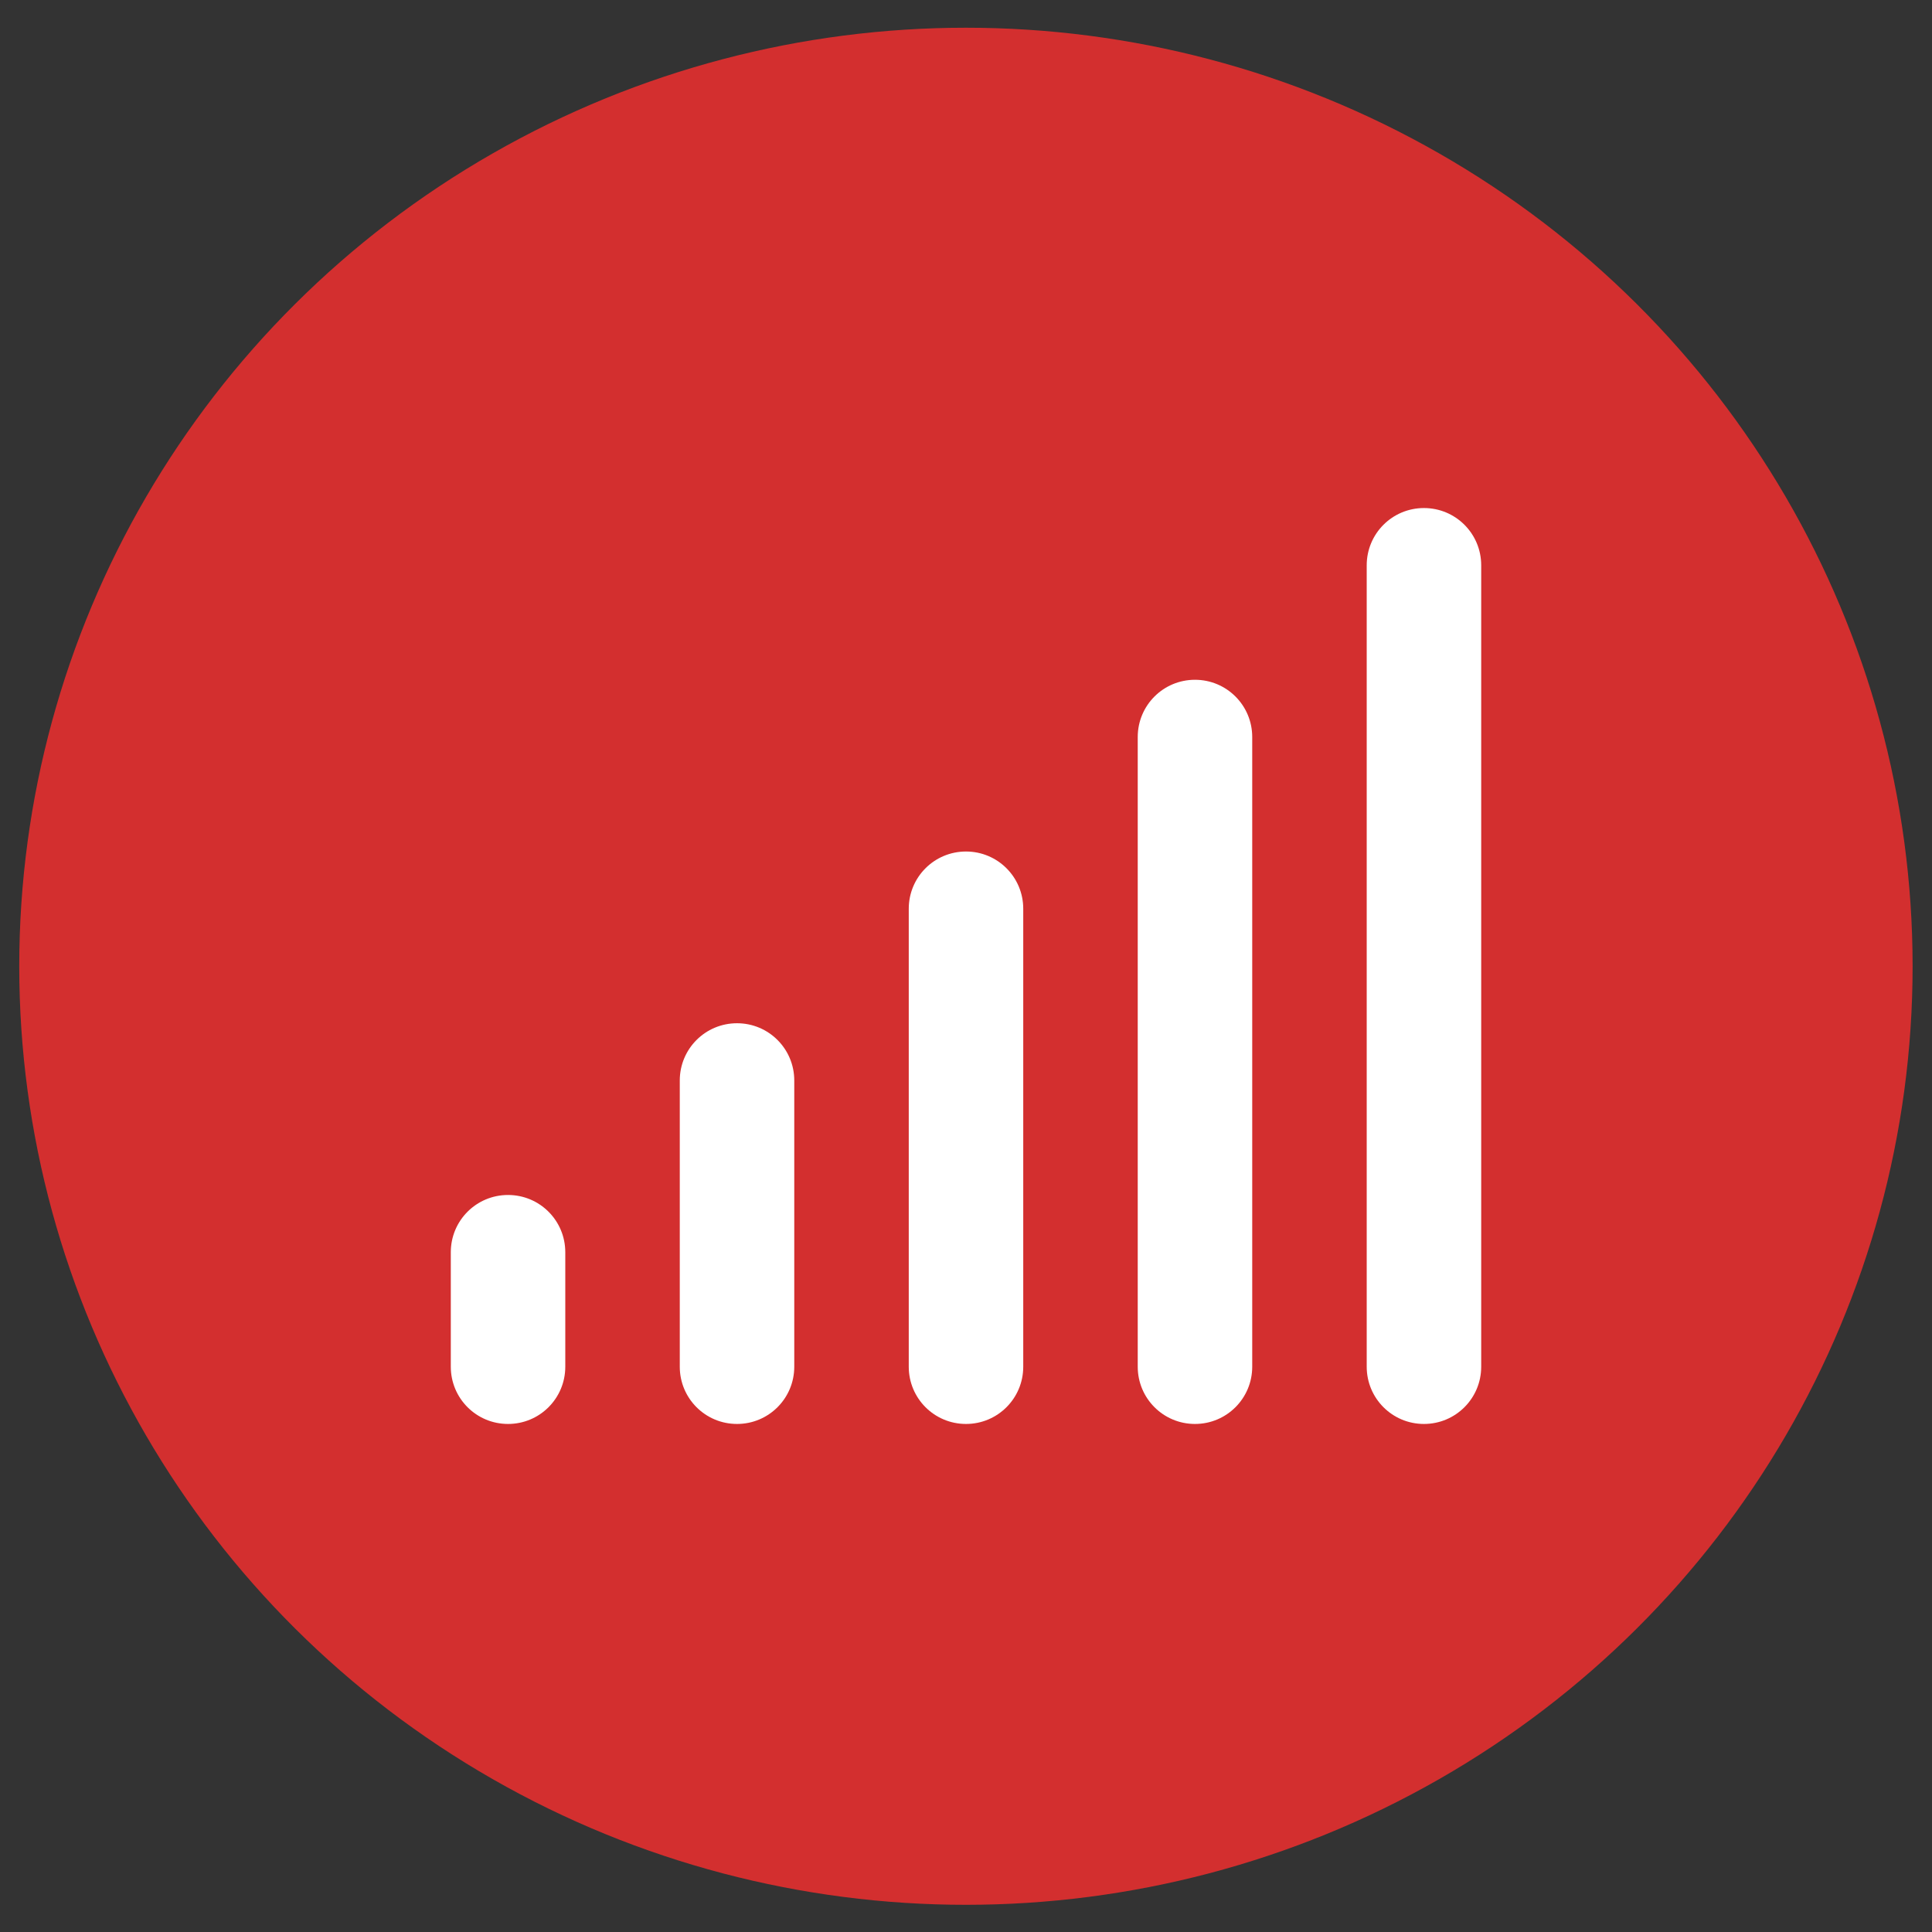 <?xml version="1.0" encoding="UTF-8" standalone="no" ?>
<!DOCTYPE svg PUBLIC "-//W3C//DTD SVG 1.1//EN" "http://www.w3.org/Graphics/SVG/1.1/DTD/svg11.dtd">
<svg xmlns="http://www.w3.org/2000/svg" xmlns:xlink="http://www.w3.org/1999/xlink" version="1.1" width="1080" height="1080" viewBox="0 0 1080 1080" xml:space="preserve">
<rect x="0" y="0" width="1080" height="1080" fill="#333333" stroke="none"/>
<desc>Created with Fabric.js 5.2.4</desc>
<defs>
</defs>
<rect x="0" y="0" width="100%" height="100%" fill="transparent"></rect>
<g transform="matrix(1 0 0 1 540 540)" id="4780cb7f-3af6-45a4-83bb-93ef58cb5e90"  >
<rect style="stroke: none; stroke-width: 1; stroke-dasharray: none; stroke-linecap: butt; stroke-dashoffset: 0; stroke-linejoin: miter; stroke-miterlimit: 4; fill: rgb(255,255,255); fill-rule: nonzero; opacity: 1; visibility: hidden;" vector-effect="non-scaling-stroke"  x="-540" y="-540" rx="0" ry="0" width="1080" height="1080" />
</g>
<g transform="matrix(1 0 0 1 540 540)" id="f084f50e-ce57-434e-9717-d132809c5562"  >
</g>
<g transform="matrix(1 0 0 1 50 50)"  >
<rect style="stroke: none; stroke-width: 1; stroke-dasharray: none; stroke-linecap: butt; stroke-dashoffset: 0; stroke-linejoin: miter; stroke-miterlimit: 4; fill: rgb(255,255,255); fill-opacity: 0; fill-rule: nonzero; opacity: 1;" vector-effect="non-scaling-stroke"  x="-50" y="-50" rx="0" ry="0" width="100" height="100" />
</g>
<g transform="matrix(1 0 0 1 540 540)"  >
<rect style="stroke: none; stroke-width: 1; stroke-dasharray: none; stroke-linecap: butt; stroke-dashoffset: 0; stroke-linejoin: miter; stroke-miterlimit: 4; fill: rgb(255,255,255); fill-rule: nonzero; opacity: 1; visibility: hidden;" vector-effect="non-scaling-stroke"  x="-540" y="-540" rx="0" ry="0" width="1080" height="1080" />
</g>
<g transform="matrix(15.12 0 0 14.99 539.96 540.15)"  >
<circle style="stroke: rgb(0,0,0); stroke-width: 0; stroke-dasharray: none; stroke-linecap: butt; stroke-dashoffset: 0; stroke-linejoin: miter; stroke-miterlimit: 4; fill: rgb(211,47,47); fill-rule: nonzero; opacity: 1;" vector-effect="non-scaling-stroke"  cx="0" cy="0" r="35" />
</g>
<g transform="matrix(1 0 0 1 540 540)" id="461a541c-800c-44c0-bc6f-fdd995ea09e7"  >
<path style="stroke: rgb(0,0,0); stroke-width: 0; stroke-dasharray: none; stroke-linecap: butt; stroke-dashoffset: 0; stroke-linejoin: miter; stroke-miterlimit: 4; fill: rgb(255,255,255); fill-rule: nonzero; opacity: 1;" vector-effect="non-scaling-stroke"  transform=" translate(-320, -256)" d="M 576 0 C 593.7 0 608 14.3 608 32 L 608 480 C 608 497.7 593.7 512 576 512 C 558.3 512 544 497.7 544 480 L 544 32 C 544 14.3 558.3 0 576 0 z M 448 96 C 465.7 96 480 110.3 480 128 L 480 480 C 480 497.7 465.7 512 448 512 C 430.3 512 416 497.7 416 480 L 416 128 C 416 110.3 430.3 96 448 96 z M 352 224 L 352 480 C 352 497.7 337.7 512 320 512 C 302.3 512 288 497.7 288 480 L 288 224 C 288 206.3 302.3 192 320 192 C 337.7 192 352 206.3 352 224 z M 192 288 C 209.7 288 224 302.3 224 320 L 224 480 C 224 497.7 209.7 512 192 512 C 174.3 512 160 497.7 160 480 L 160 320 C 160 302.3 174.3 288 192 288 z M 96 416 L 96 480 C 96 497.7 81.7 512 64 512 C 46.3 512 32 497.7 32 480 L 32 416 C 32 398.3 46.3 384 64 384 C 81.7 384 96 398.3 96 416 z" stroke-linecap="round" />
</g>
</svg>